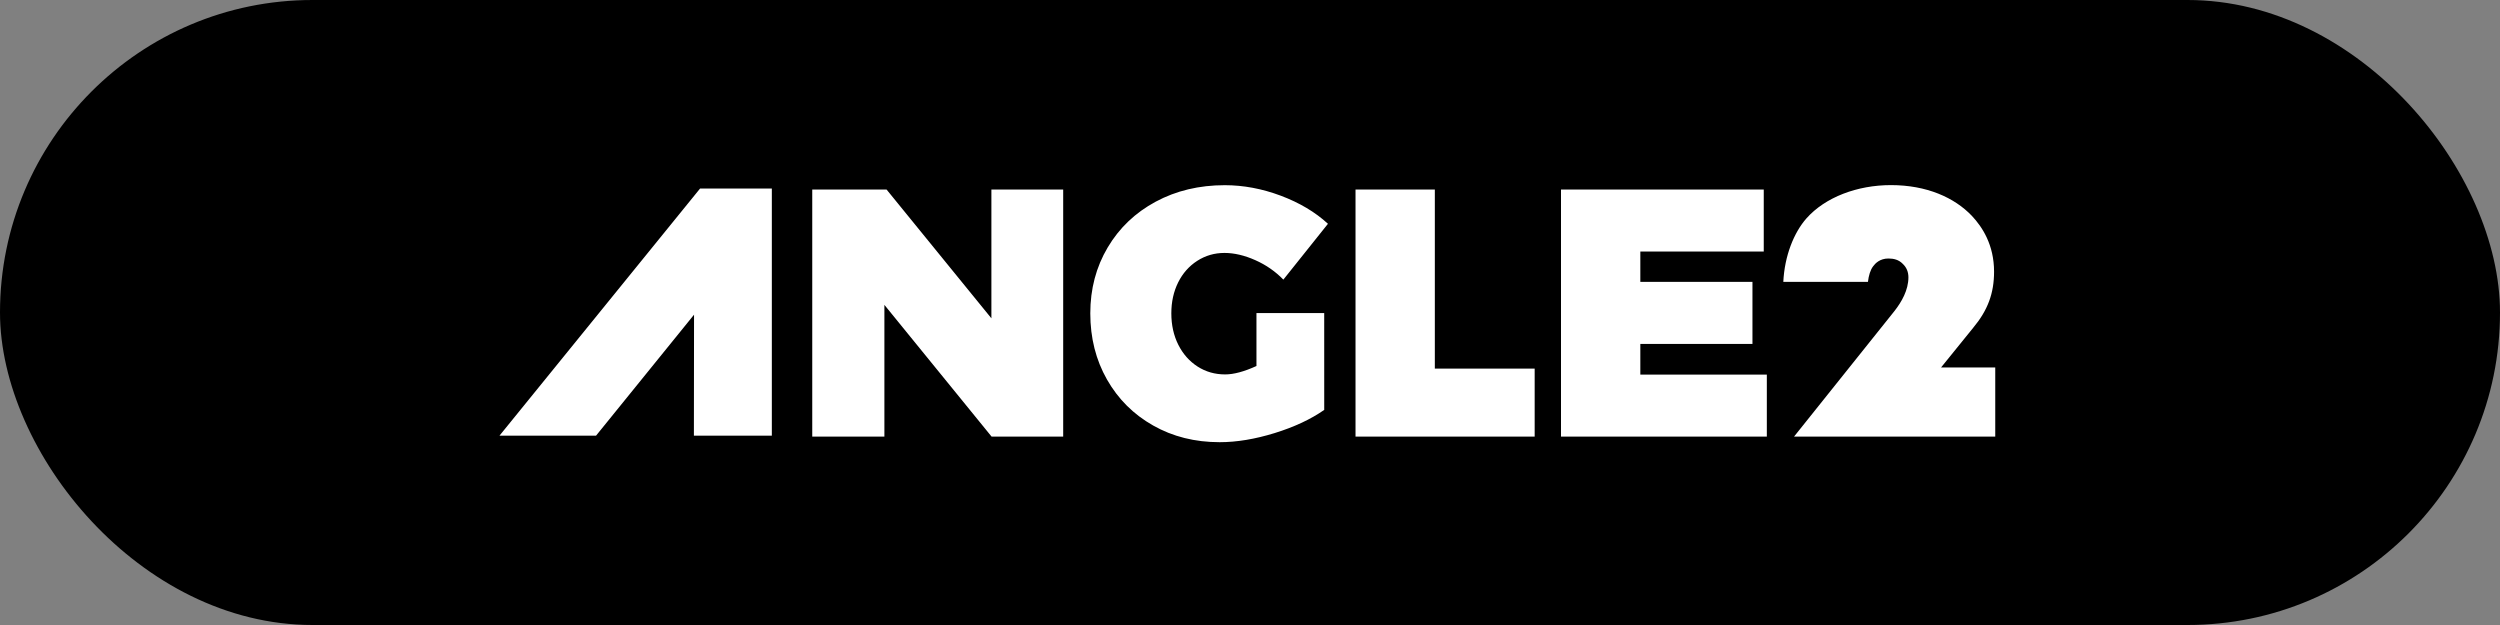 <svg width="120" height="30" viewBox="0 0 120 30" fill="none" xmlns="http://www.w3.org/2000/svg">
<rect x="0" y="0" width="120" height="30" fill="#808080" stroke="none"/>
<rect width="120" height="30" rx="15" fill="black"/>
<path fill-rule="evenodd" clip-rule="evenodd" d="M94.707 15.741L93.172 17.637H95.772V20.958H86.113L90.932 14.932C91.273 14.498 91.604 13.929 91.604 13.31C91.604 13.062 91.519 12.838 91.33 12.662C91.142 12.468 90.902 12.408 90.645 12.408C90.234 12.408 90.011 12.643 89.909 12.784C89.778 12.954 89.698 13.224 89.661 13.53H85.599C85.659 12.279 86.106 11.168 86.706 10.486C87.613 9.462 89.155 8.885 90.765 8.885C92.478 8.885 93.814 9.481 94.653 10.364C95.15 10.894 95.715 11.751 95.715 13.04C95.715 14.082 95.413 14.895 94.707 15.741ZM63.562 15.027H60.31L60.31 17.568C59.722 17.837 59.22 17.972 58.807 17.972C58.316 17.972 57.875 17.846 57.482 17.593C57.09 17.34 56.782 16.992 56.559 16.549C56.336 16.105 56.224 15.602 56.224 15.04C56.224 14.489 56.333 13.995 56.551 13.557C56.769 13.119 57.074 12.774 57.466 12.521C57.859 12.268 58.294 12.141 58.774 12.141C59.242 12.141 59.736 12.257 60.253 12.487C60.771 12.717 61.22 13.029 61.601 13.422L63.742 10.742C63.133 10.181 62.377 9.732 61.479 9.394C60.58 9.057 59.684 8.889 58.79 8.889C57.559 8.889 56.453 9.153 55.473 9.681C54.492 10.209 53.724 10.942 53.168 11.88C52.612 12.818 52.334 13.872 52.334 15.04C52.334 16.22 52.601 17.279 53.135 18.217C53.669 19.155 54.407 19.891 55.35 20.424C56.292 20.958 57.357 21.225 58.545 21.225C59.362 21.225 60.242 21.078 61.185 20.787C62.127 20.495 62.92 20.124 63.563 19.675L63.562 15.027ZM47.587 15.279V9.096H51.033V20.958H47.597L42.451 14.634V20.958H38.988V9.096H42.554L47.587 15.279ZM65.065 9.096H68.872V17.692H73.664V20.958H65.065V9.096ZM84.66 9.096H74.928V20.958H84.808V17.98H78.736V16.508H84.118V13.53H78.736V12.075H84.66V9.096ZM37.048 20.911V9.049H33.697H33.604L23.976 20.911H28.611L33.314 15.105L33.307 20.911H37.048Z" fill="white"/>
</svg>
